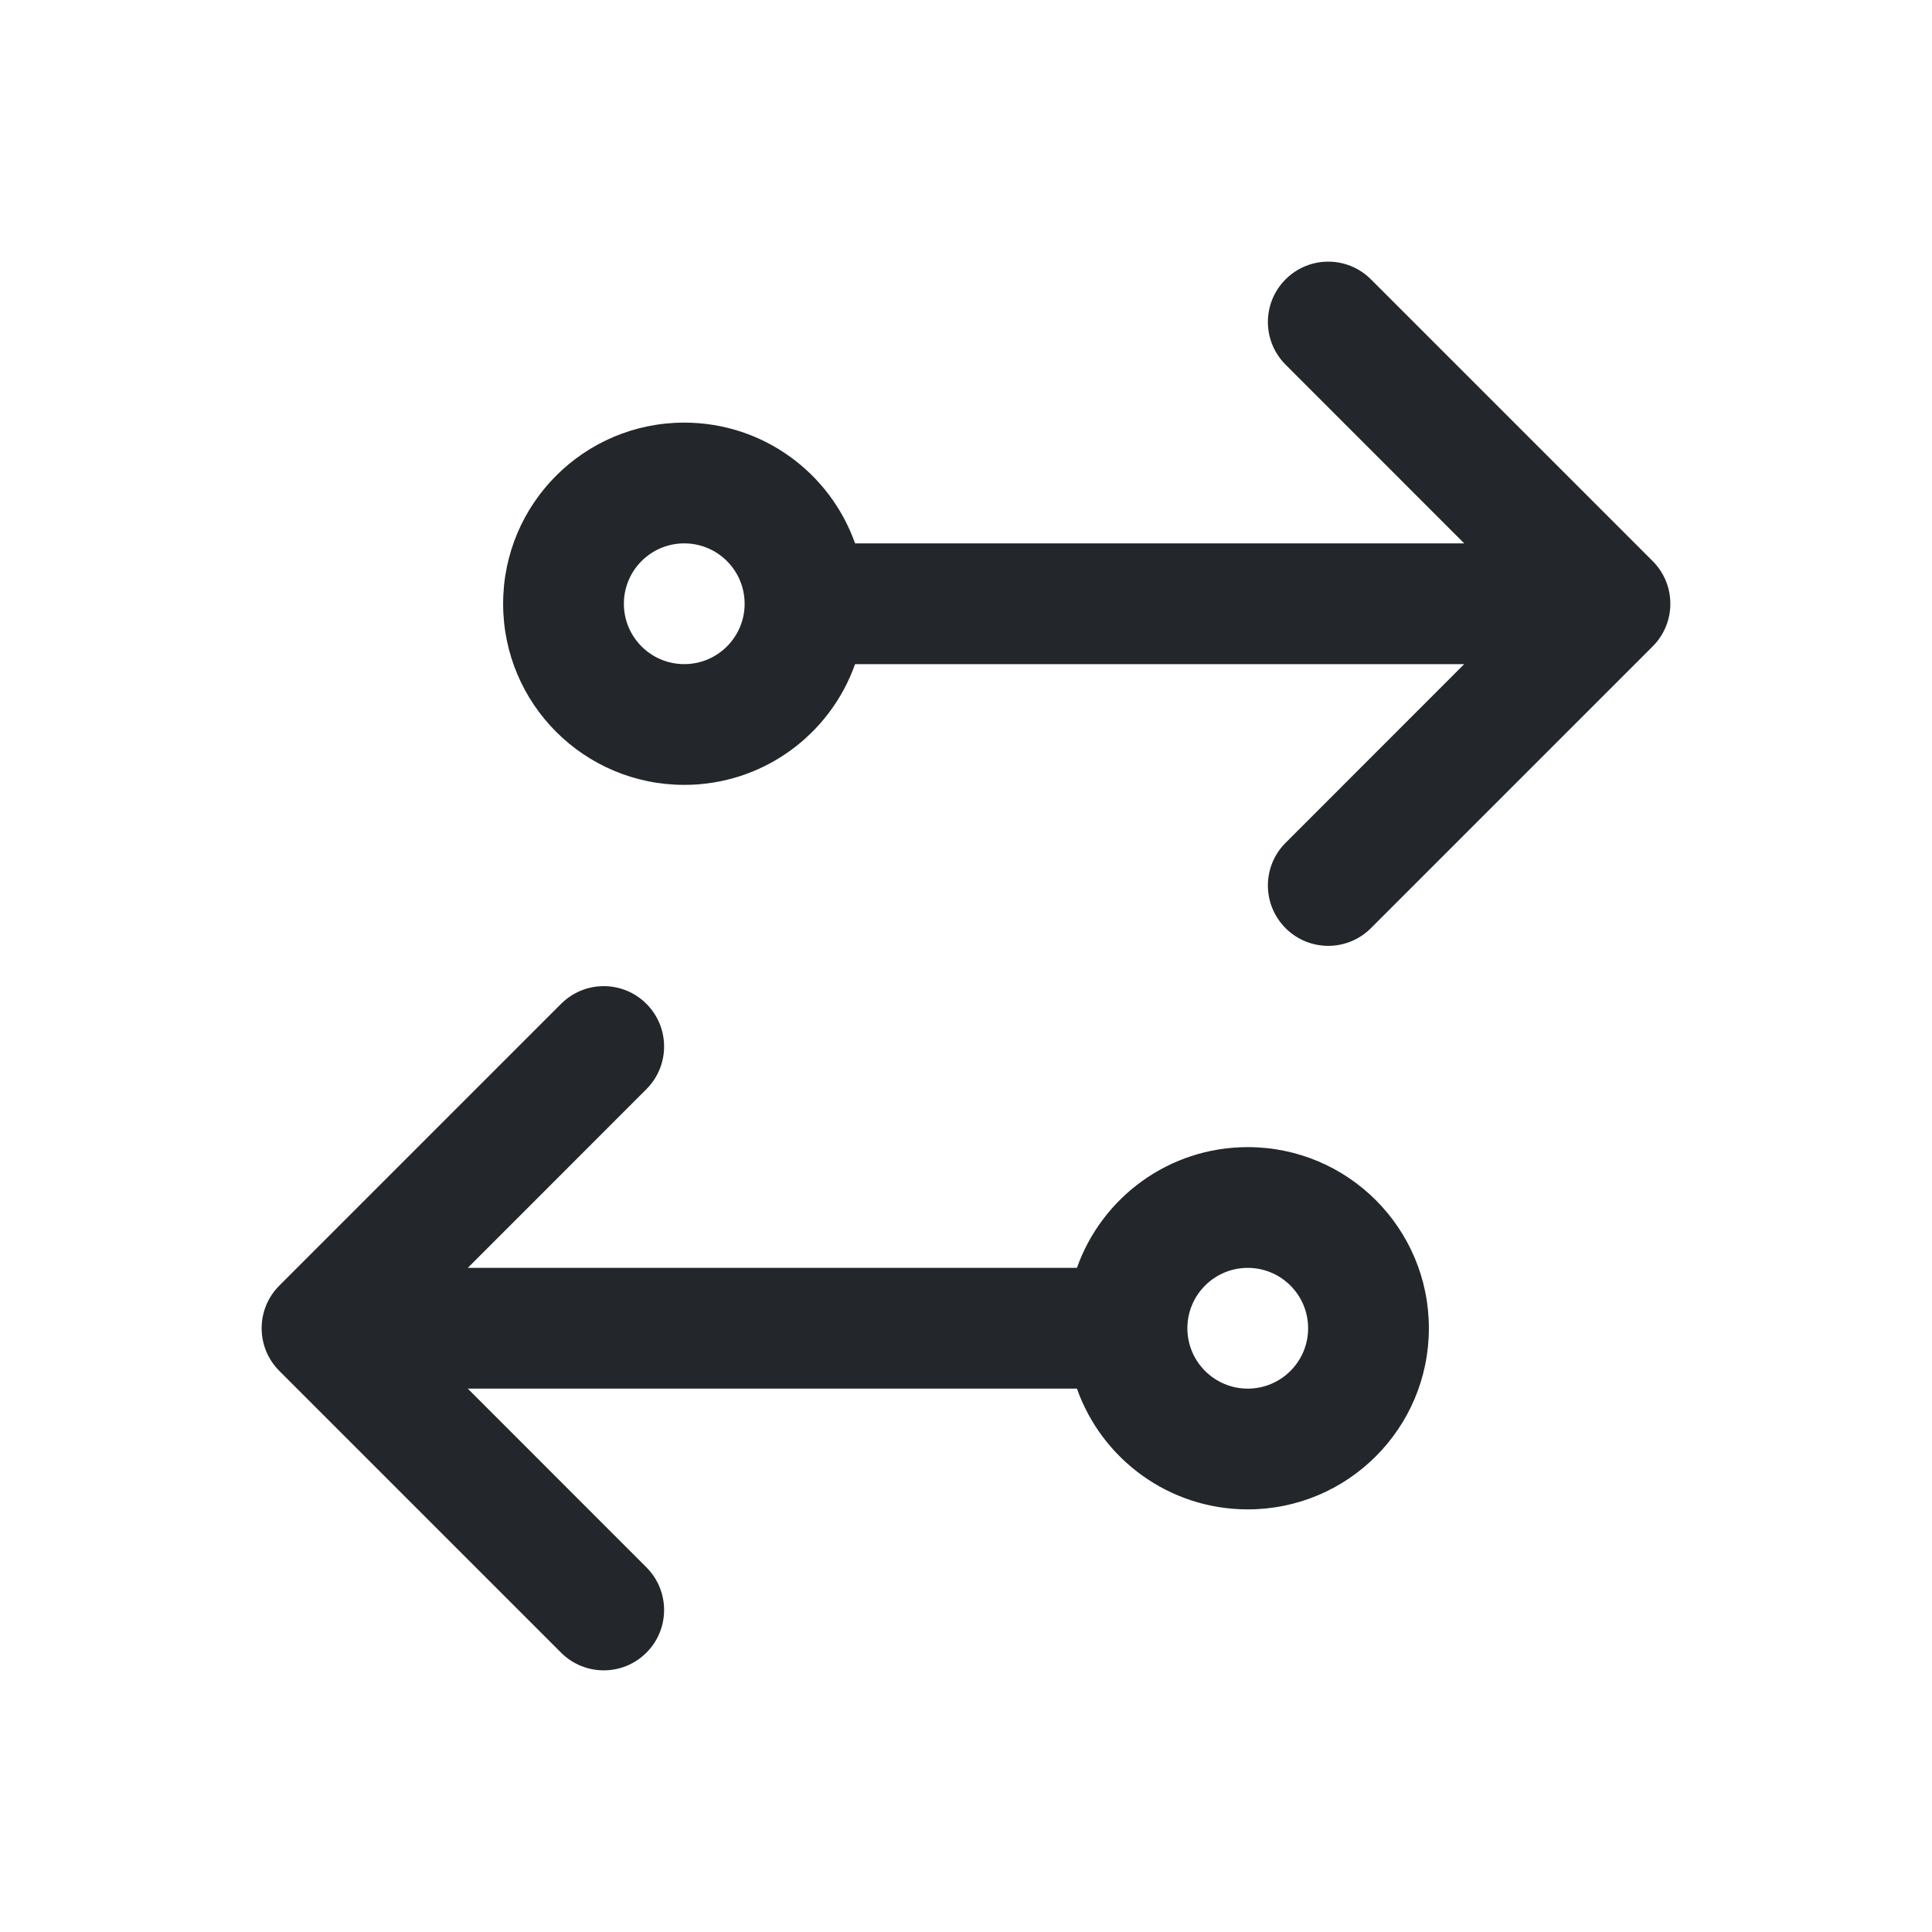 <svg width="24" height="24" viewBox="0 0 24 24" fill="none" xmlns="http://www.w3.org/2000/svg">
<path fill-rule="evenodd" clip-rule="evenodd" d="M15.97 3.47C16.263 3.177 16.737 3.177 17.03 3.47L20.53 6.97C20.823 7.263 20.823 7.737 20.53 8.03L17.03 11.53C16.737 11.823 16.263 11.823 15.97 11.53C15.677 11.237 15.677 10.763 15.97 10.47L18.189 8.25H10.622C10.313 9.124 9.48 9.75 8.5 9.75C7.257 9.75 6.25 8.743 6.25 7.5C6.25 6.257 7.257 5.25 8.5 5.25C9.48 5.25 10.313 5.876 10.622 6.75H18.189L15.97 4.53C15.677 4.237 15.677 3.763 15.97 3.47ZM7.75 7.5C7.75 7.086 8.086 6.75 8.5 6.75C8.914 6.75 9.25 7.086 9.25 7.5C9.25 7.914 8.914 8.25 8.5 8.25C8.086 8.25 7.75 7.914 7.75 7.5ZM8.03 12.47C8.323 12.763 8.323 13.237 8.03 13.53L5.811 15.75H13.378C13.687 14.876 14.52 14.25 15.5 14.25C16.743 14.25 17.75 15.257 17.75 16.5C17.75 17.743 16.743 18.75 15.5 18.75C14.52 18.75 13.687 18.124 13.378 17.25H5.811L8.03 19.47C8.323 19.763 8.323 20.237 8.03 20.53C7.737 20.823 7.263 20.823 6.97 20.53L3.47 17.03C3.177 16.737 3.177 16.263 3.47 15.97L6.97 12.47C7.263 12.177 7.737 12.177 8.03 12.47ZM14.75 16.5C14.75 16.914 15.086 17.25 15.5 17.25C15.914 17.25 16.25 16.914 16.25 16.5C16.25 16.086 15.914 15.75 15.5 15.75C15.086 15.75 14.75 16.086 14.75 16.5Z" fill="#23262A"/>
</svg>
